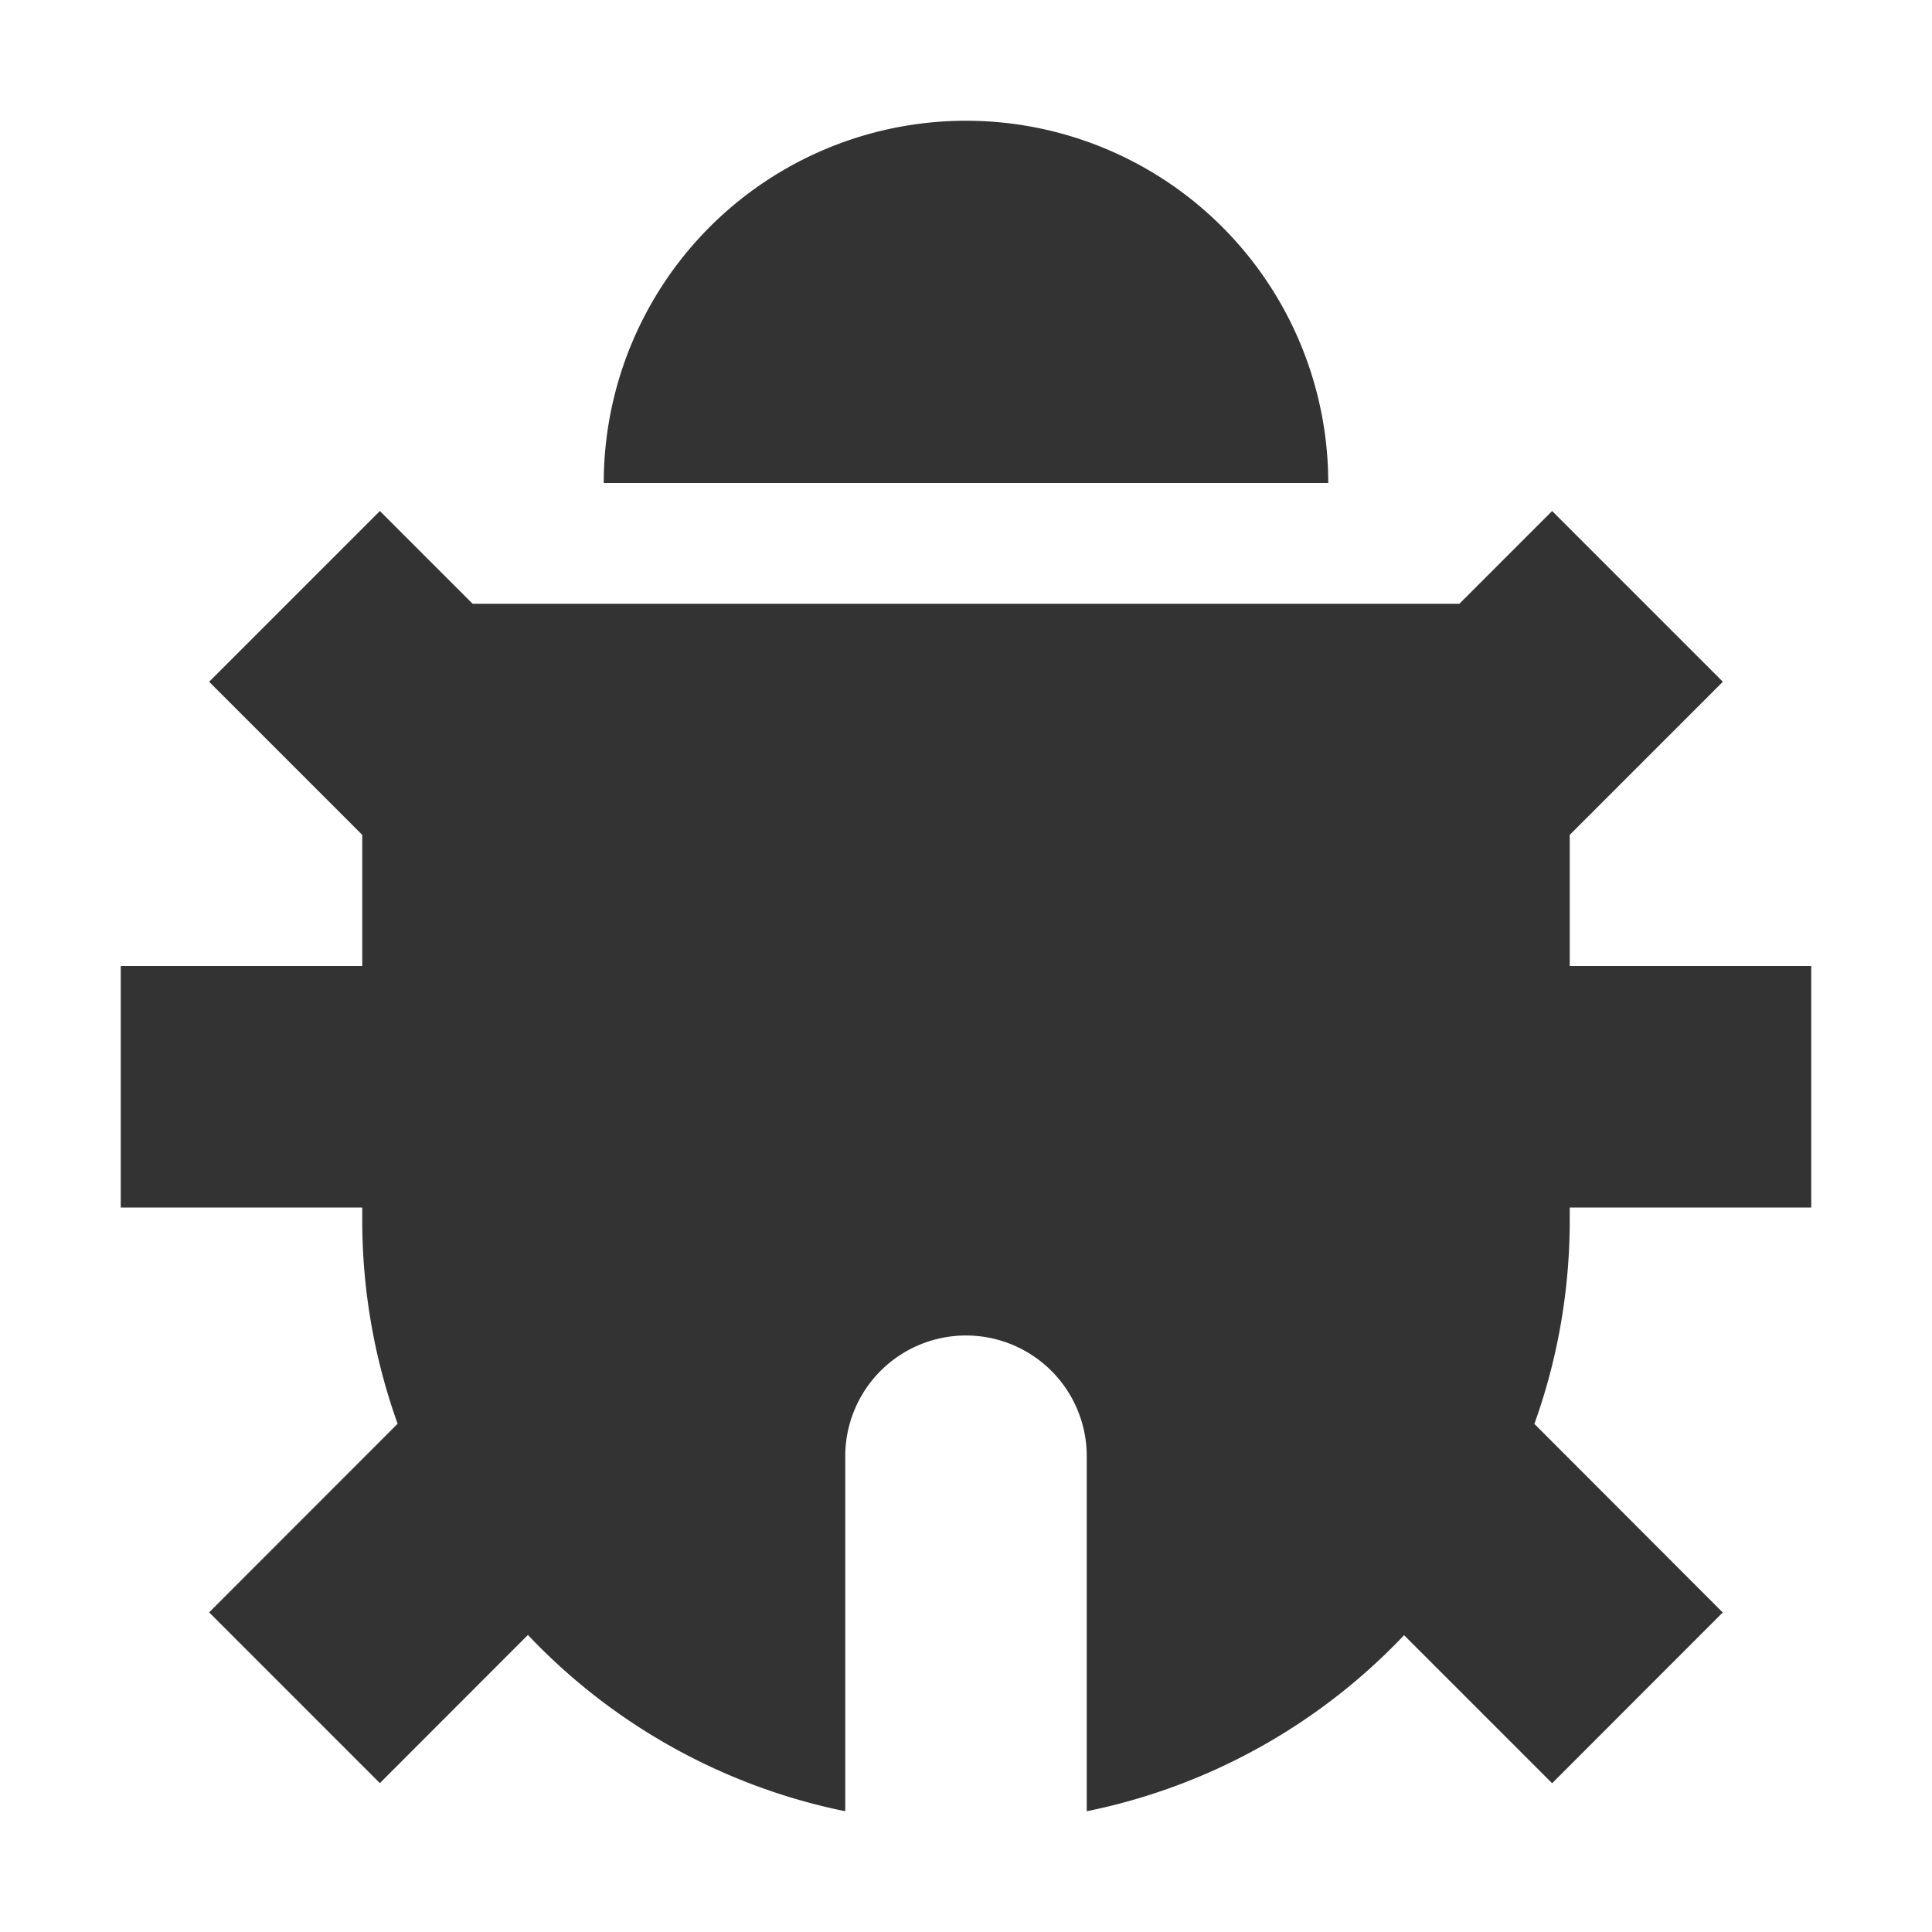 <?xml version="1.0" standalone="no"?><!DOCTYPE svg PUBLIC "-//W3C//DTD SVG 1.1//EN" "http://www.w3.org/Graphics/SVG/1.1/DTD/svg11.dtd"><svg class="icon" width="200px" height="200.00px" viewBox="0 0 1024 1024" version="1.1" xmlns="http://www.w3.org/2000/svg"><path fill="#333333" d="M250.496 320h523.008l49.152-49.152 90.496 90.496L832 442.496V512h128v128h-128v6.464c0 38.016-6.592 74.432-18.752 108.224l99.84 99.968-90.432 90.496-78.464-78.464A319.488 319.488 0 0 1 576 960v-188.16a64 64 0 1 0-128 0V960a319.488 319.488 0 0 1-168.192-93.44l-78.464 78.528-90.496-90.496 99.904-99.968A319.424 319.424 0 0 1 192 646.464V640H64V512h128V442.496L110.848 361.344l90.496-90.496 49.152 49.152zM320 256a192 192 0 1 1 384 0H320z"  /></svg>